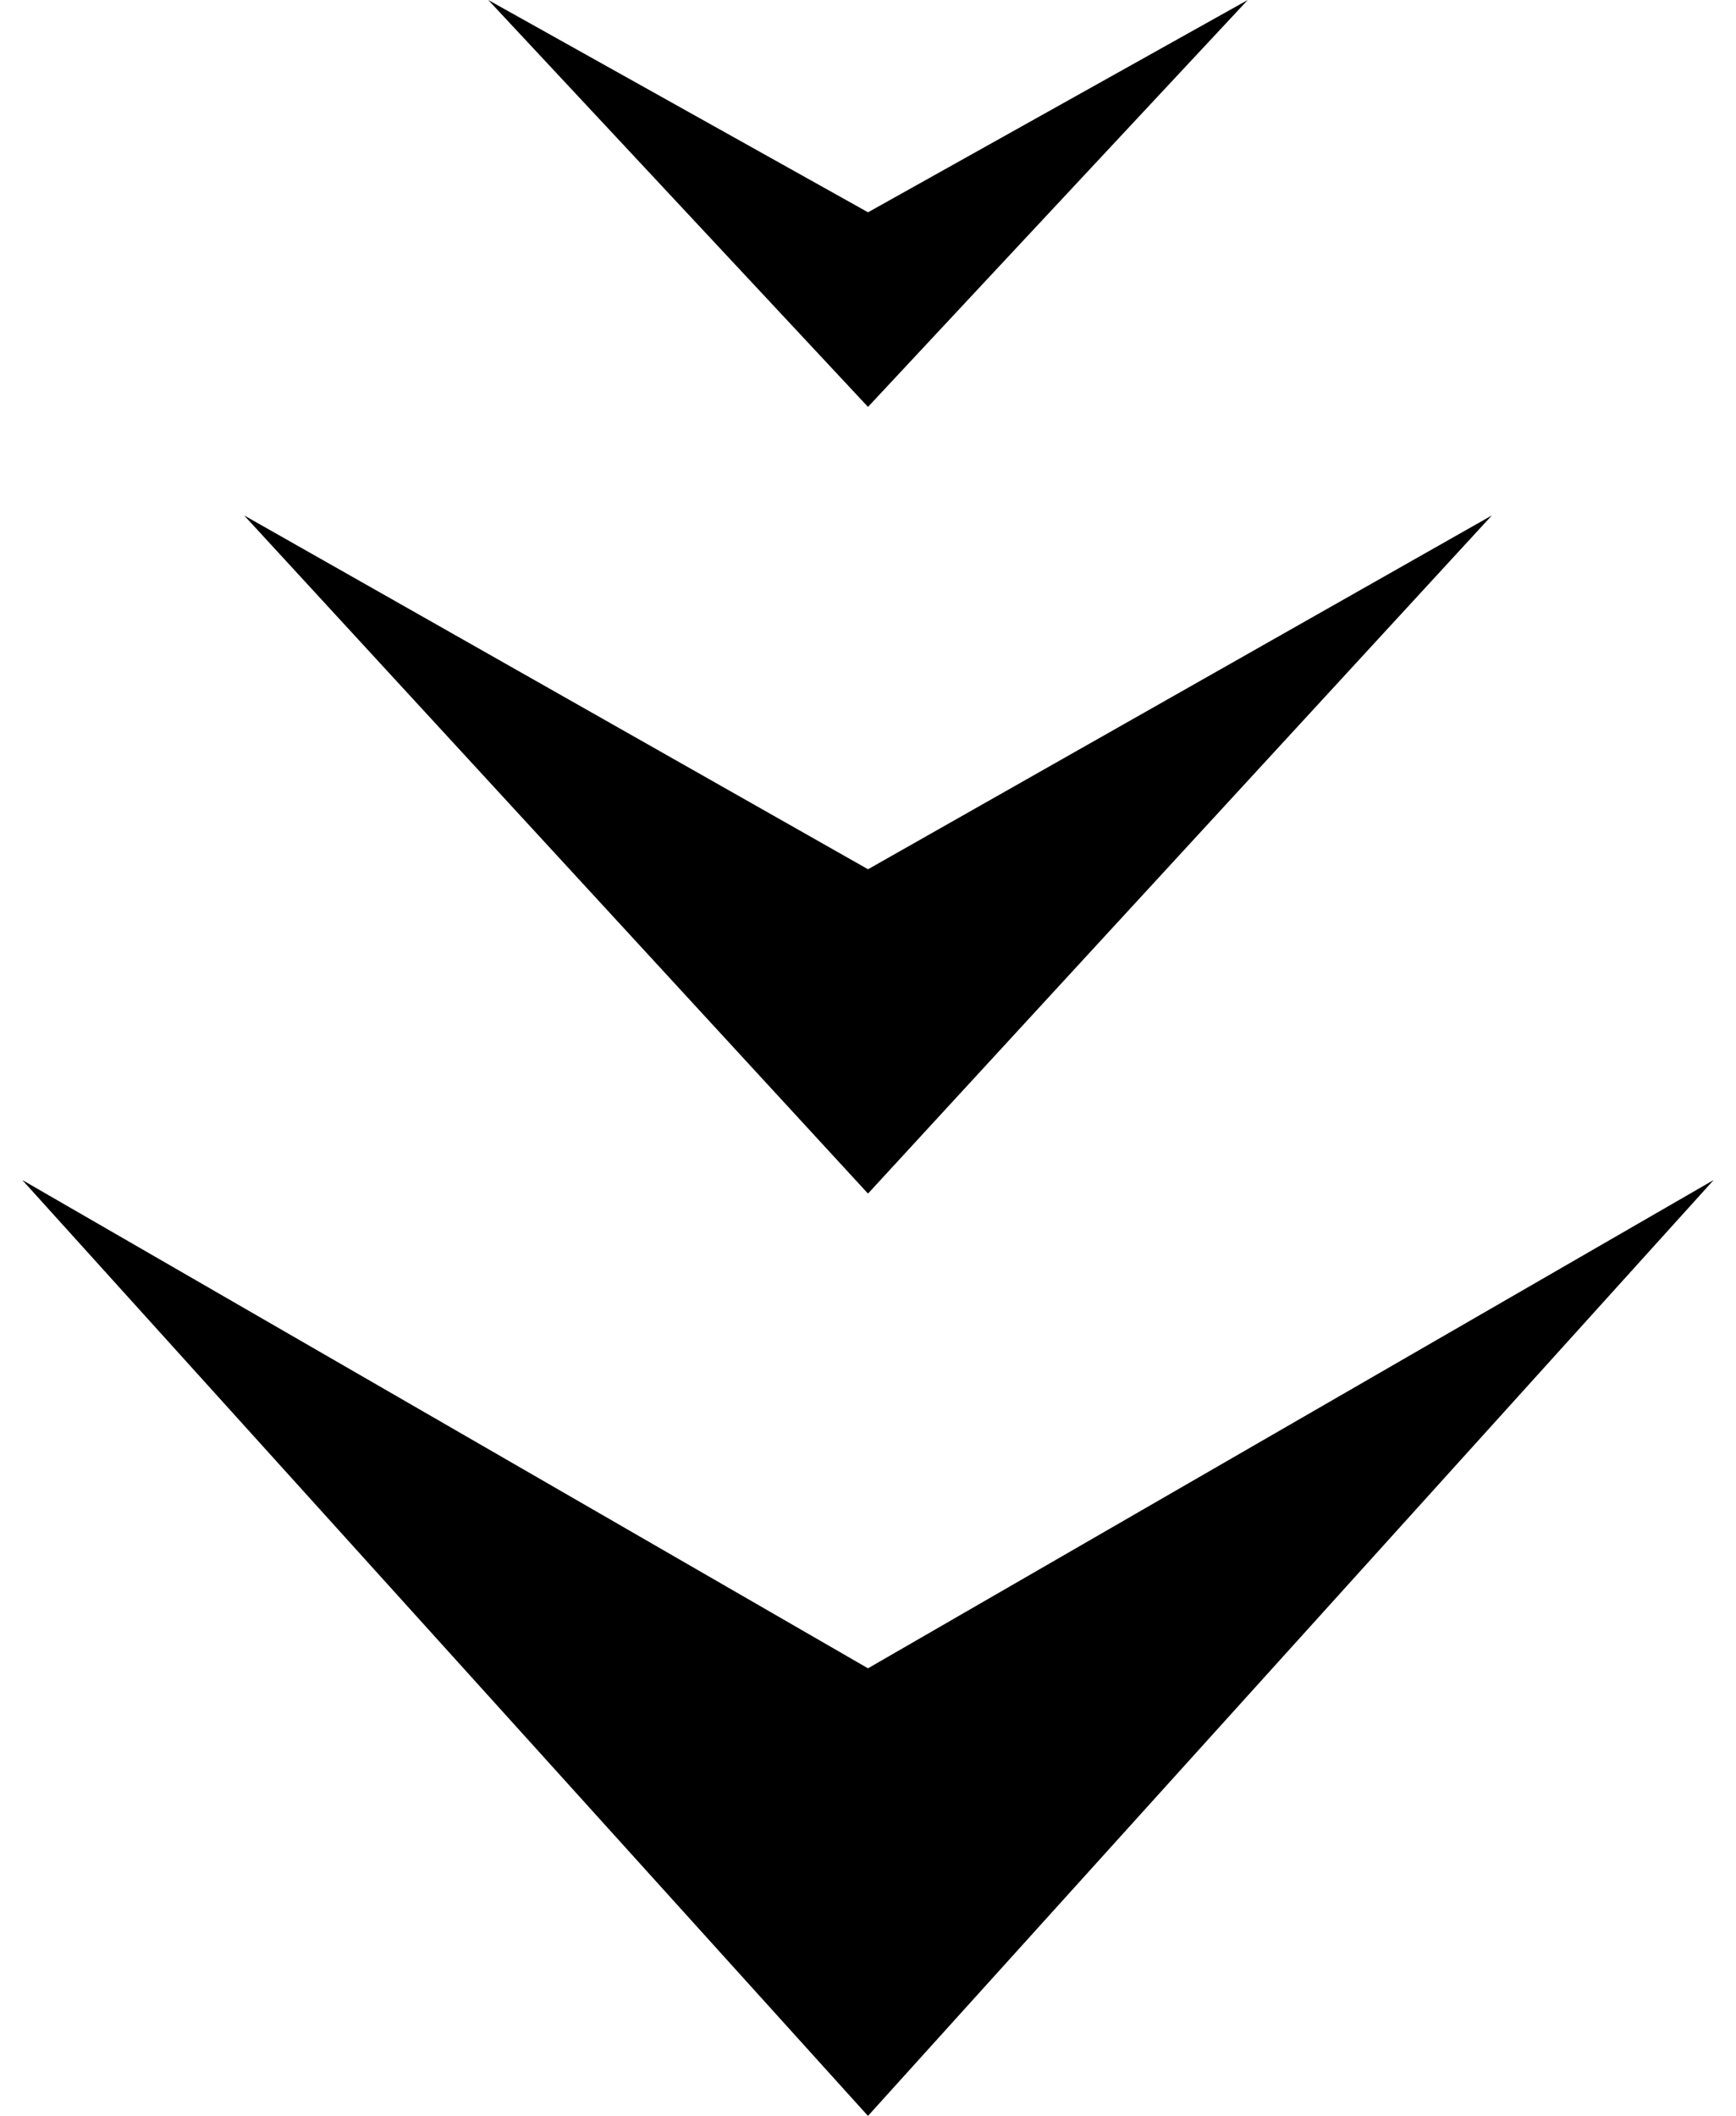 <svg width="64" height="78" viewBox="0 0 64 78" fill="none" xmlns="http://www.w3.org/2000/svg">
<path d="M31.999 78L0.822 43.5L32 61.5L63.176 43.5L31.999 78Z" fill="black"/>
<path d="M32 44L9 19L32.001 32.044L55 19L32 44Z" fill="black"/>
<path d="M32 15L18 4.13185e-07L32.001 7.826L46 2.86102e-06L32 15Z" fill="black"/>
</svg>
